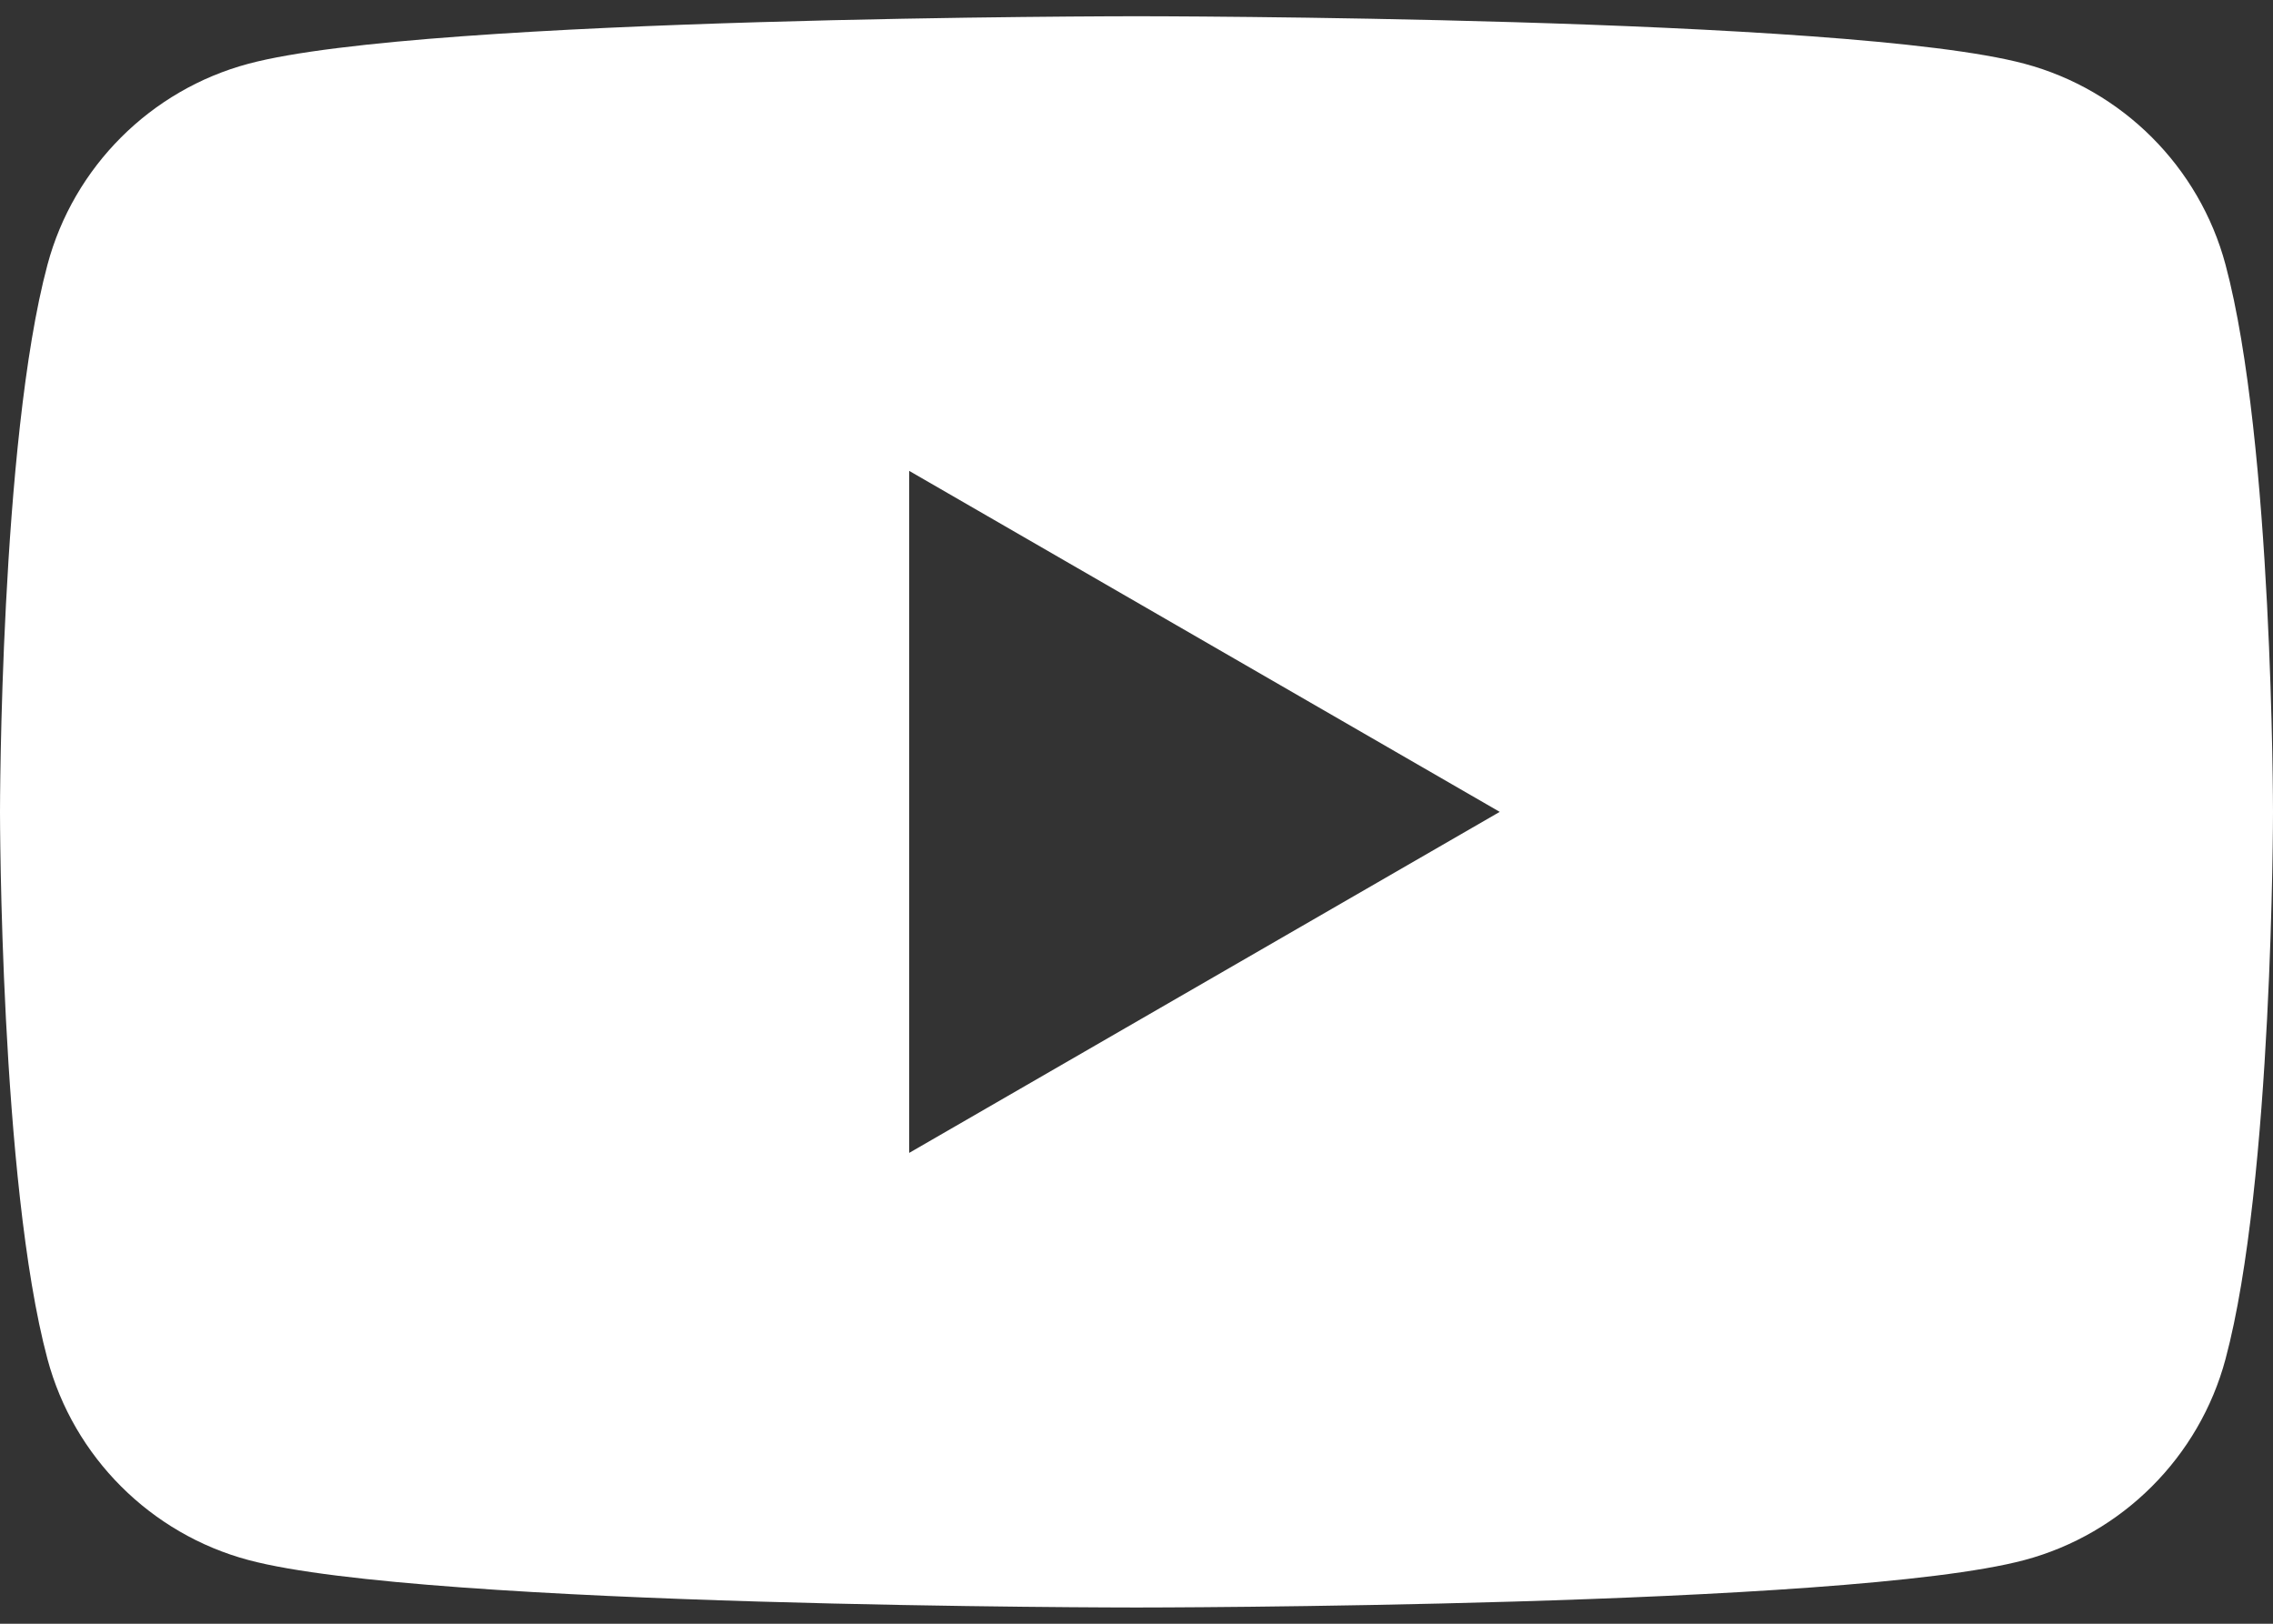 <svg width="70" height="50" viewBox="0 0 70 50" fill="none" xmlns="http://www.w3.org/2000/svg">
<rect x="0" y="0" width="70" height="50" fill="#333333" stroke="none"/>
<path d="M68.538 8.151C67.733 5.14 65.361 2.768 62.349 1.963C56.89 0.5 35 0.5 35 0.5C35 0.5 13.11 0.5 7.651 1.963C4.64 2.768 2.267 5.14 1.462 8.151C0 13.61 0 25 0 25C0 25 0 36.39 1.462 41.849C2.267 44.861 4.64 47.233 7.651 48.038C13.11 49.5 35 49.5 35 49.5C35 49.5 56.89 49.5 62.349 48.038C65.361 47.233 67.733 44.861 68.538 41.849C70 36.39 70 25 70 25C70 25 70 13.61 68.538 8.151ZM28 35.501V14.5L46.186 25L28 35.501Z" fill="white"/>
</svg>
